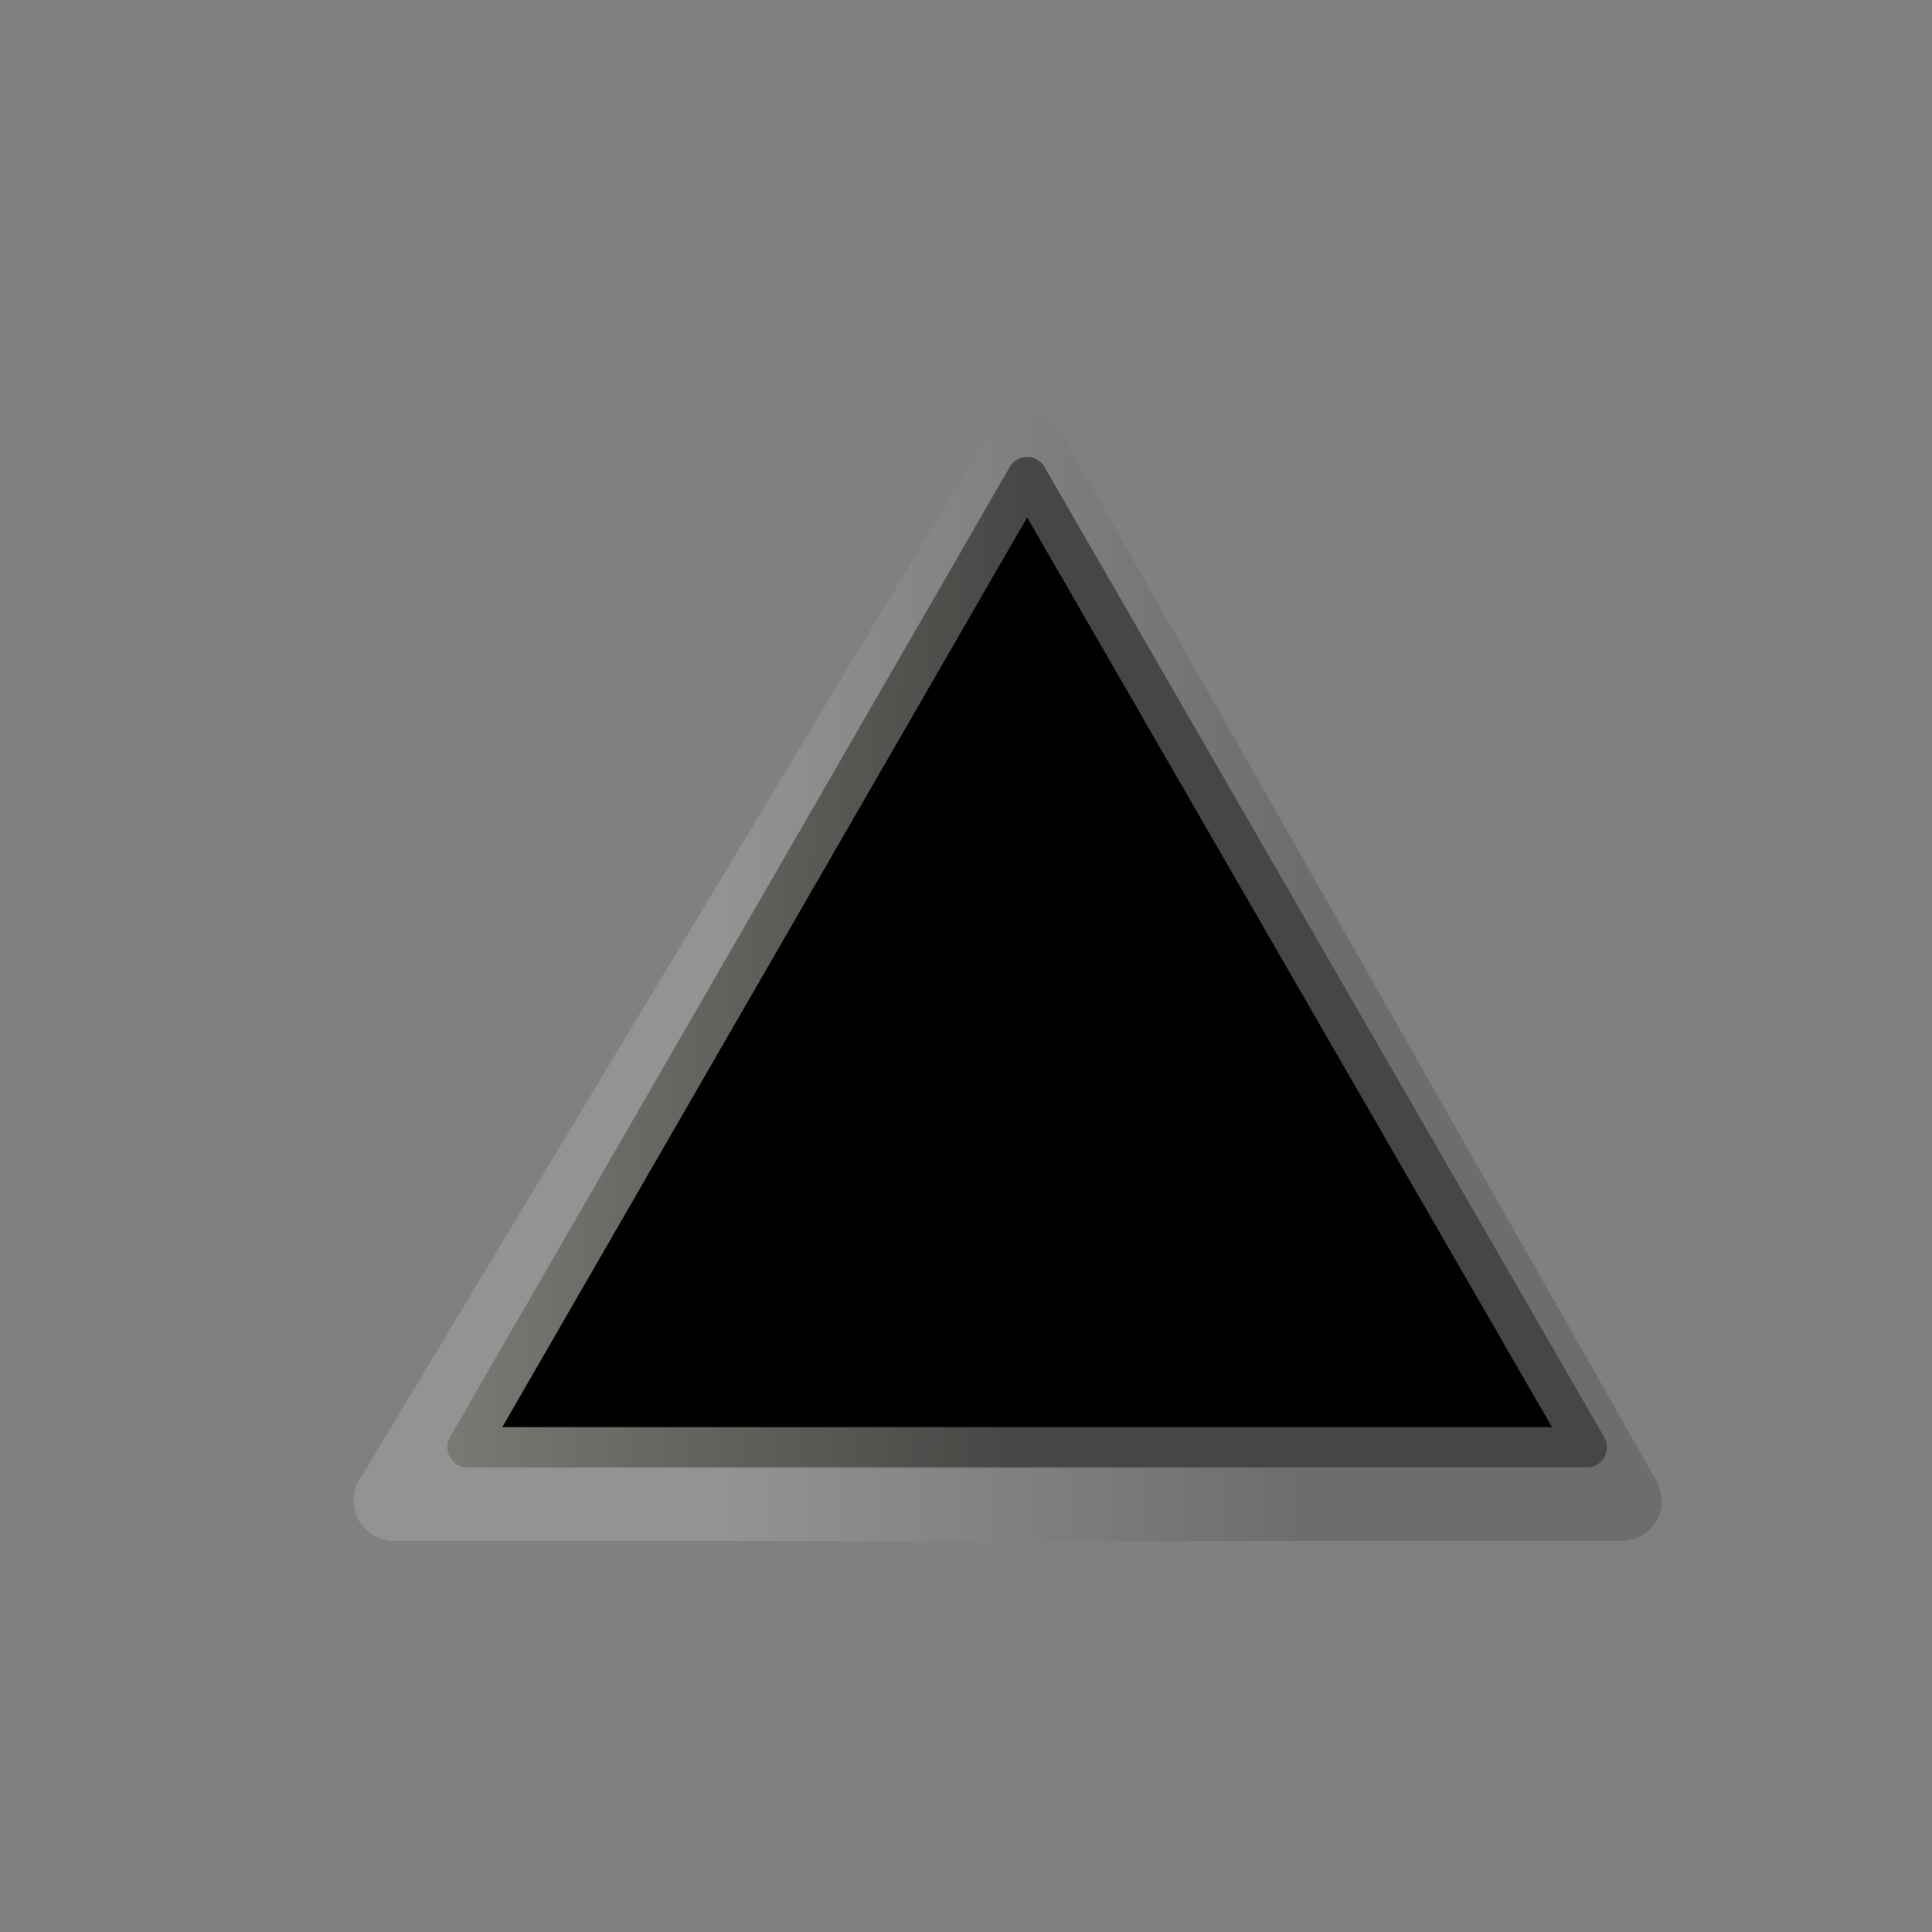 <?xml version="1.0" encoding="UTF-8" standalone="no"?>
<!-- Created with Inkscape (http://www.inkscape.org/) -->

<svg
   xmlns:dc="http://purl.org/dc/elements/1.1/"
   xmlns:cc="http://creativecommons.org/ns#"
   xmlns:rdf="http://www.w3.org/1999/02/22-rdf-syntax-ns#"
   xmlns:svg="http://www.w3.org/2000/svg"
   xmlns="http://www.w3.org/2000/svg"
   xmlns:xlink="http://www.w3.org/1999/xlink"
   xmlns:sodipodi="http://sodipodi.sourceforge.net/DTD/sodipodi-0.dtd"
   xmlns:inkscape="http://www.inkscape.org/namespaces/inkscape"
   height="48px"
   id="svg1307"
   inkscape:export-filename="/home/lapo/Desktop/Grafica/Icone/media-actions-outlines.png"
   inkscape:export-xdpi="90"
   inkscape:export-ydpi="90"
   inkscape:output_extension="org.inkscape.output.svg.inkscape"
   inkscape:version="0.91 r13725"
   sodipodi:docname="arrow-up.svg"
   sodipodi:version="0.32"
   width="48px"
   version="1.1">
  <rect width="100%" height="100%" fill="#808080" stroke="none"/>
  <defs
     id="defs1309">
    <inkscape:perspective
       id="perspective49"
       inkscape:persp3d-origin="24 : 16 : 1"
       inkscape:vp_x="0 : 24 : 1"
       inkscape:vp_y="0 : 1000 : 0"
       inkscape:vp_z="48 : 24 : 1"
       sodipodi:type="inkscape:persp3d" />
    <linearGradient
       id="linearGradient2684">
      <stop
         id="stop2686"
         offset="0"
         style="stop-color:#ffffff;stop-opacity:1;" />
      <stop
         id="stop2688"
         offset="1"
         style="stop-color:#000000;stop-opacity:1;" />
    </linearGradient>
    <linearGradient
       id="linearGradient2584">
      <stop
         id="stop2586"
         offset="0"
         style="stop-color:#000000;stop-opacity:1;" />
      <stop
         id="stop2588"
         offset="1"
         style="stop-color:#ffffff;stop-opacity:0;" />
    </linearGradient>
    <linearGradient
       id="linearGradient5075">
      <stop
         id="stop5077"
         offset="0"
         style="stop-color:#adb0a8;stop-opacity:1;" />
      <stop
         id="stop5079"
         offset="1"
         style="stop-color:#464744;stop-opacity:1" />
    </linearGradient>
    <linearGradient
       id="linearGradient2691"
       inkscape:collect="always">
      <stop
         id="stop2693"
         offset="0"
         style="stop-color:#ffffff;stop-opacity:1" />
      <stop
         id="stop2695"
         offset="1"
         style="stop-color:#d3d7cf" />
    </linearGradient>
    <linearGradient
       id="linearGradient3340">
      <stop
         id="stop3342"
         offset="0"
         style="stop-color:#ffffff;stop-opacity:1;" />
      <stop
         id="stop3344"
         offset="1"
         style="stop-color:#ffffff;stop-opacity:0.629;" />
    </linearGradient>
    <linearGradient
       gradientTransform="matrix(0,-1,-1,0,120.519,93.457)"
       gradientUnits="userSpaceOnUse"
       id="linearGradient2306"
       inkscape:collect="always"
       x1="71.289"
       x2="70.827"
       xlink:href="#linearGradient5075"
       y1="124.117"
       y2="95" />
    <radialGradient
       cx="107.588"
       cy="83.991"
       fx="107.588"
       fy="83.991"
       gradientTransform="matrix(0.836,-0.053,-0.129,-2.019,-58.652,200.376)"
       gradientUnits="userSpaceOnUse"
       id="radialGradient2314"
       inkscape:collect="always"
       r="12.552"
       xlink:href="#linearGradient2691" />
    <linearGradient
       gradientTransform="matrix(0,-1.128,-1.128,0,132.645,103.278)"
       gradientUnits="userSpaceOnUse"
       id="linearGradient2690"
       inkscape:collect="always"
       x1="70.914"
       x2="70.952"
       xlink:href="#linearGradient2684"
       y1="101.742"
       y2="88.924" />
  </defs>
  <sodipodi:namedview
     bordercolor="#666666"
     borderopacity="0.196"
     fill="#555753"
     guidetolerance="1px"
     id="base"
     inkscape:current-layer="layer1"
     inkscape:cx="-21.217655"
     inkscape:cy="12.980288"
     inkscape:document-units="px"
     inkscape:grid-bbox="true"
     inkscape:grid-points="true"
     inkscape:guide-bbox="true"
     inkscape:pageopacity="0.0000000"
     inkscape:pageshadow="2"
     inkscape:showpageshadow="false"
     inkscape:window-height="1176"
     inkscape:window-width="1855"
     inkscape:window-x="65"
     inkscape:window-y="24"
     inkscape:zoom="9.95"
     pagecolor="#ffffff"
     showborder="true"
     showgrid="false"
     showguides="false"
     stroke="#555753"
     inkscape:window-maximized="1">
    <sodipodi:guide
       id="guide2194"
       orientation="horizontal"
       position="38.997" />
    <sodipodi:guide
       id="guide2196"
       orientation="horizontal"
       position="9.014" />
    <sodipodi:guide
       id="guide2198"
       orientation="vertical"
       position="9.014" />
    <sodipodi:guide
       id="guide2200"
       orientation="vertical"
       position="38.975" />
    <sodipodi:guide
       id="guide2202"
       orientation="horizontal"
       position="22.988" />
    <sodipodi:guide
       id="guide2204"
       orientation="vertical"
       position="23.909" />
    <sodipodi:guide
       id="guide4332"
       orientation="vertical"
       position="157.994" />
    <sodipodi:guide
       id="guide4334"
       orientation="horizontal"
       position="-36.062" />
    <sodipodi:guide
       id="guide4336"
       orientation="horizontal"
       position="-58.027" />
    <sodipodi:guide
       id="guide4338"
       orientation="vertical"
       position="180.003" />
    <sodipodi:guide
       id="guide4417"
       orientation="vertical"
       position="107.922" />
    <sodipodi:guide
       id="guide4419"
       orientation="vertical"
       position="129.931" />
    <sodipodi:guide
       id="guide5106"
       orientation="horizontal"
       position="19.997" />
    <sodipodi:guide
       id="guide5119"
       orientation="horizontal"
       position="63.04" />
    <sodipodi:guide
       id="guide5121"
       orientation="horizontal"
       position="49.066" />
    <sodipodi:guide
       id="guide5307"
       orientation="horizontal"
       position="-86.007" />
    <sodipodi:guide
       id="guide5309"
       orientation="horizontal"
       position="-108.09" />
    <sodipodi:guide
       id="guide3111"
       orientation="horizontal"
       position="-100.154" />
    <inkscape:grid
       color="#0000ff"
       empcolor="#0000ff"
       empopacity="0.4"
       empspacing="2"
       id="GridFromPre046Settings"
       opacity="0.2"
       originx="0px"
       originy="0px"
       spacingx="0.5px"
       spacingy="0.5px"
       type="xygrid" />
  </sodipodi:namedview>
  <g
     id="layer4"
     inkscape:groupmode="layer"
     inkscape:label="contorno"
     style="display:inline" />
  <g
     id="layer1"
     inkscape:groupmode="layer"
     inkscape:label="Layer 1"
     style="display:inline">
    <path
       d="m 9.785,37.285 30.5,0 L 25.468,11.215 9.785,37.285 Z"
       id="path2682"
       inkscape:r_cx="true"
       inkscape:r_cy="true"
       sodipodi:nodetypes="cccc"
       style="color:#000000;display:inline;overflow:visible;visibility:visible;opacity:0.15;fill:none;stroke:url(#linearGradient2690);stroke-width:2;stroke-linecap:square;stroke-linejoin:round;stroke-miterlimit:4;stroke-dasharray:none;stroke-dashoffset:0;stroke-opacity:1;marker:none"
       inkscape:connector-curvature="0" />
    <path
       d="m 11.613,35.957 27.811,0 L 25.519,11.854 11.613,35.957 Z"
       id="path3375"
       inkscape:r_cx="true"
       inkscape:r_cy="true"
       sodipodi:nodetypes="cccc"
       style="color:#000000;display:inline;overflow:visible;visibility:visible;fill:url(#radialGradient2314);fill-opacity:1;fill-rule:evenodd;stroke:none;stroke-width:1;marker:none"
       inkscape:connector-curvature="0" />
    <path
       d="m 11.613,35.957 27.811,0 L 25.519,11.854 11.613,35.957 Z"
       id="path2479"
       inkscape:r_cx="true"
       inkscape:r_cy="true"
       sodipodi:nodetypes="cccc"
       style="color:#000000;display:inline;overflow:visible;visibility:visible;fill:#000000;fill-opacity:1;stroke:url(#linearGradient2306);stroke-width:1;stroke-linecap:square;stroke-linejoin:round;stroke-miterlimit:4;stroke-dasharray:none;stroke-dashoffset:0;stroke-opacity:1;marker:none"
       inkscape:connector-curvature="0" />
  </g>
</svg>
